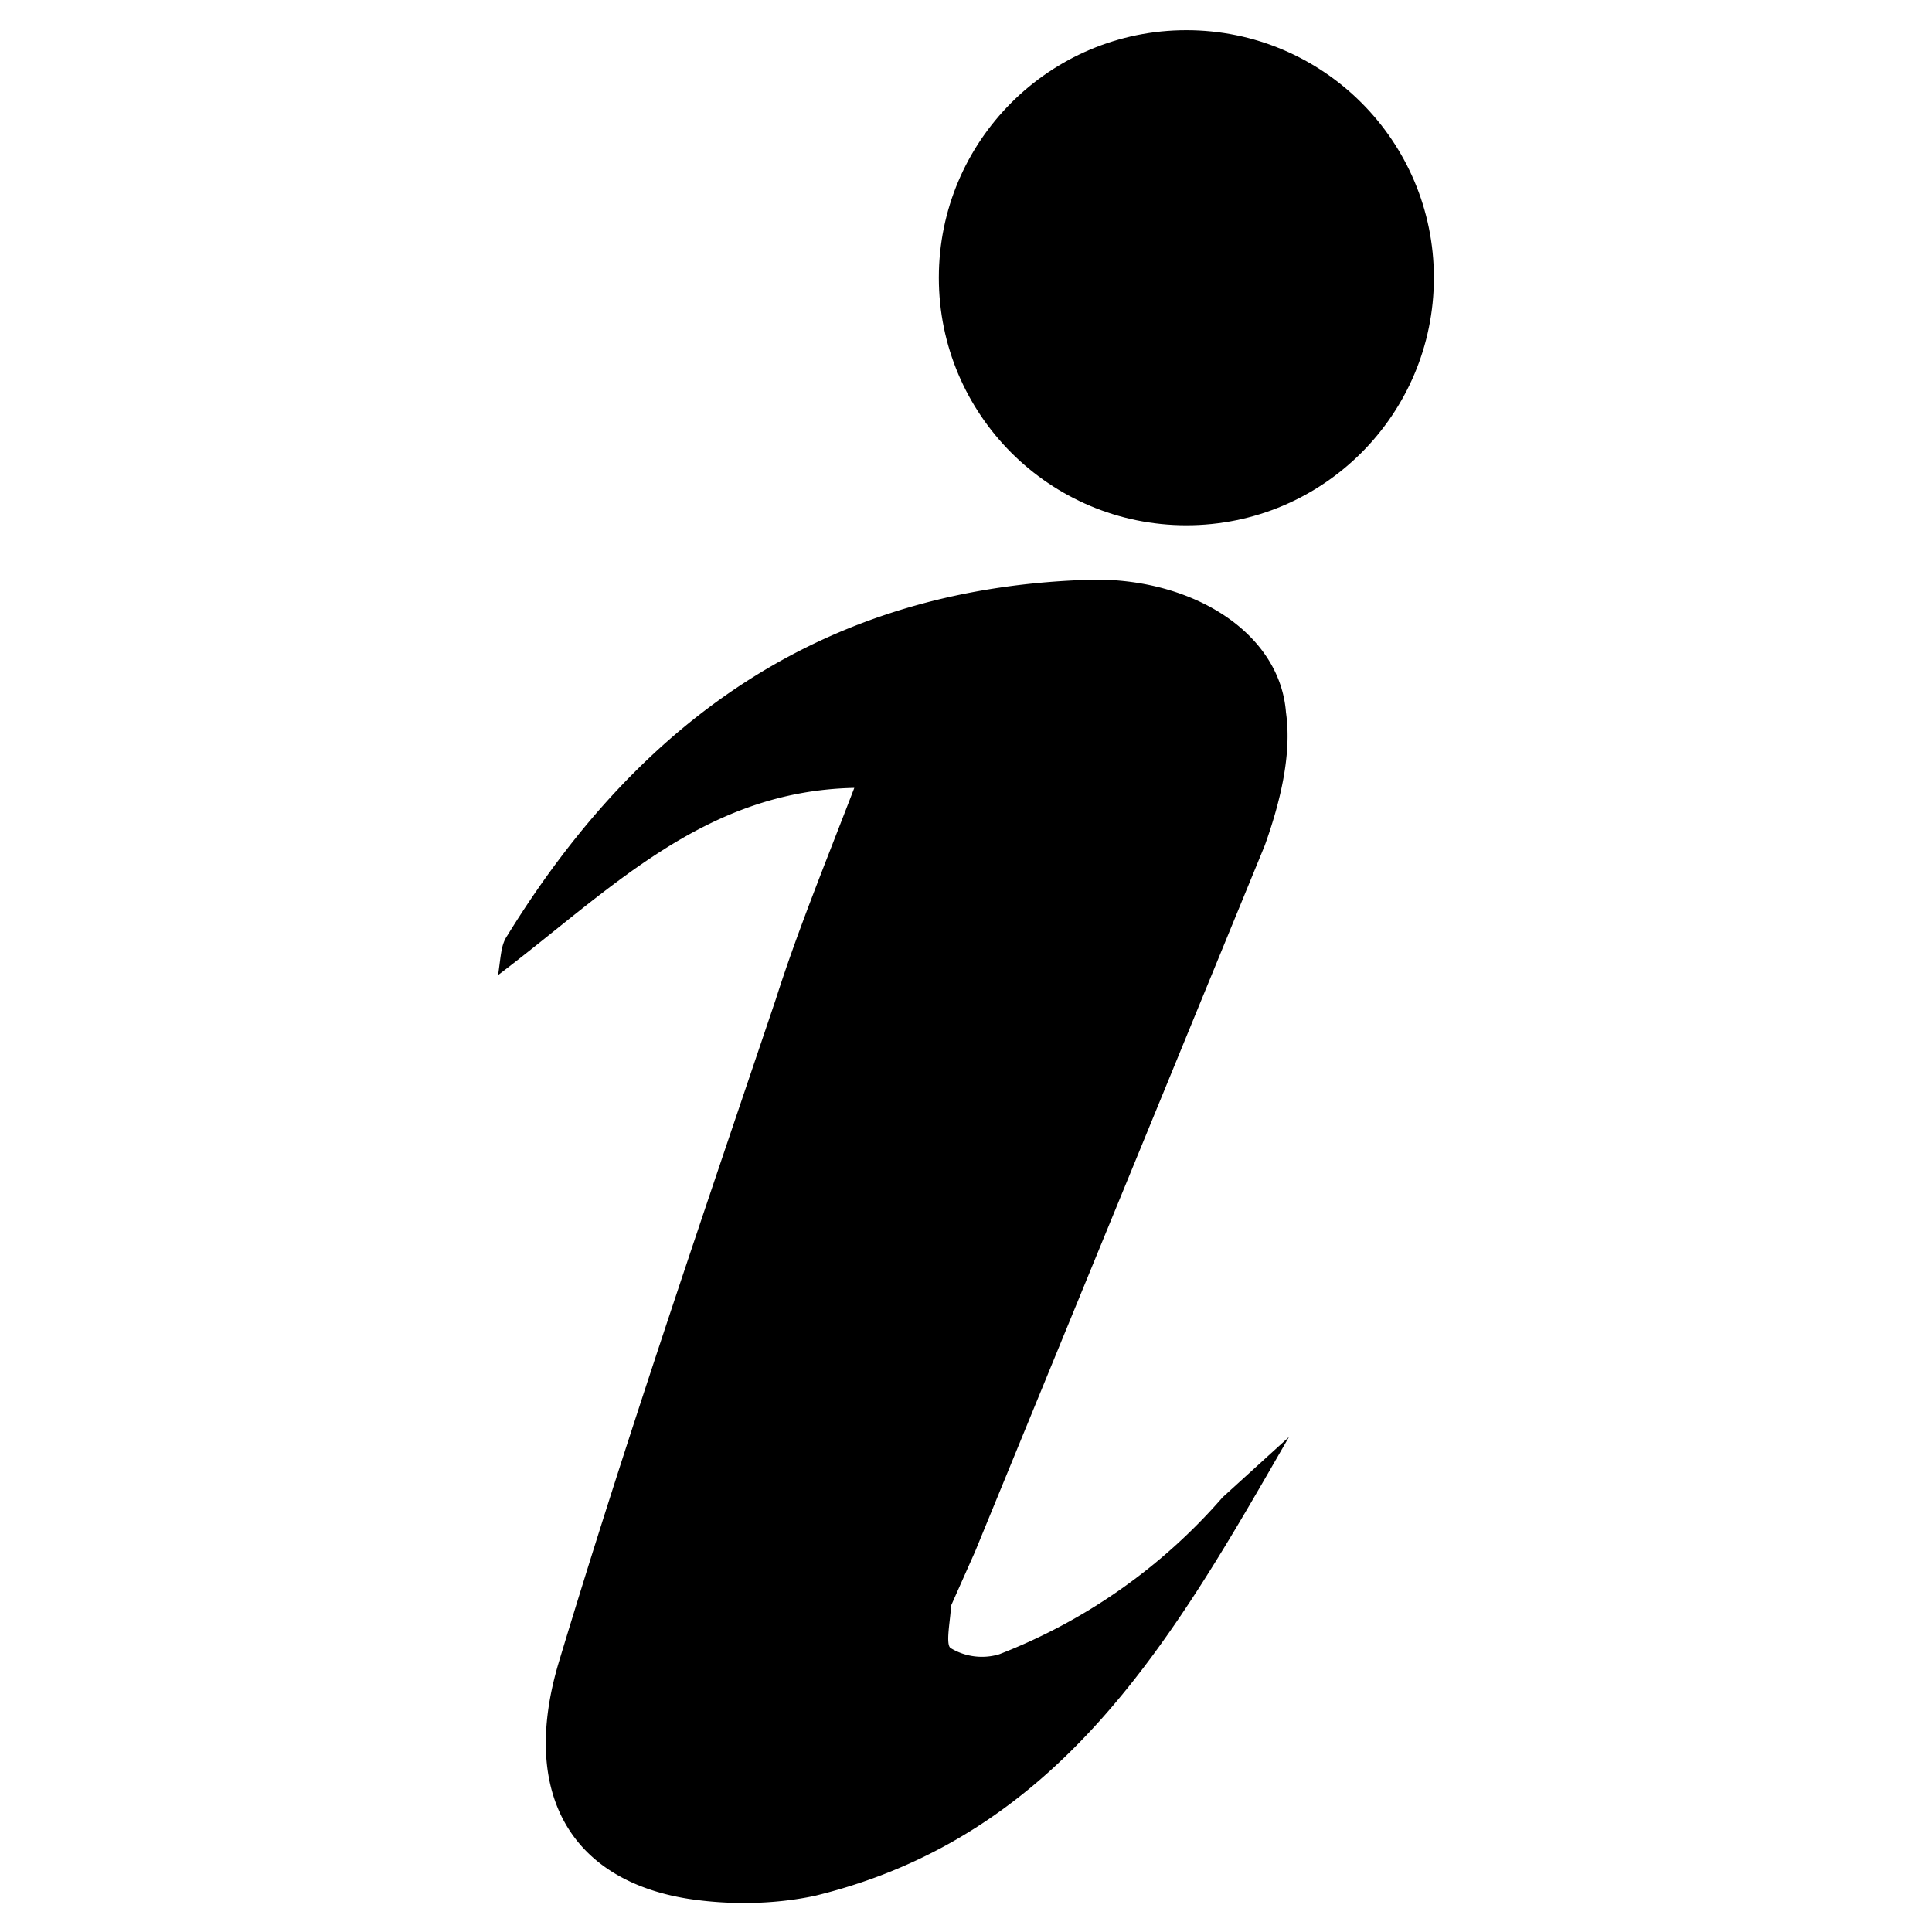 <svg xmlns="http://www.w3.org/2000/svg" viewBox="0 0 64 64"><path d="M28.3 26.1c-1 2.6-1.9 4.8-2.6 7-2.5 7.4-5 14.7-7.2 22-1.3 4.4.5 7.2 4.3 7.8 1.3.2 2.8.2 4.2-.1 8.2-2 11.9-8.6 15.7-15.2l-2.2 2a18.8 18.8 0 0 1-7.4 5.2 2 2 0 0 1-1.6-.2c-.2-.1 0-1 0-1.4l.8-1.8L41.9 28c.5-1.4.9-3 .7-4.4-.2-2.6-3-4.4-6.3-4.4-8.8.2-15 4.5-19.5 11.8-.2.3-.2.6-.3 1.3 3.7-2.8 6.8-6.1 11.8-6.2z"/><circle cx="39.3" cy="9.2" r="8.2"/><!--Created by Arafat Uddin from the Noun Project--></svg>